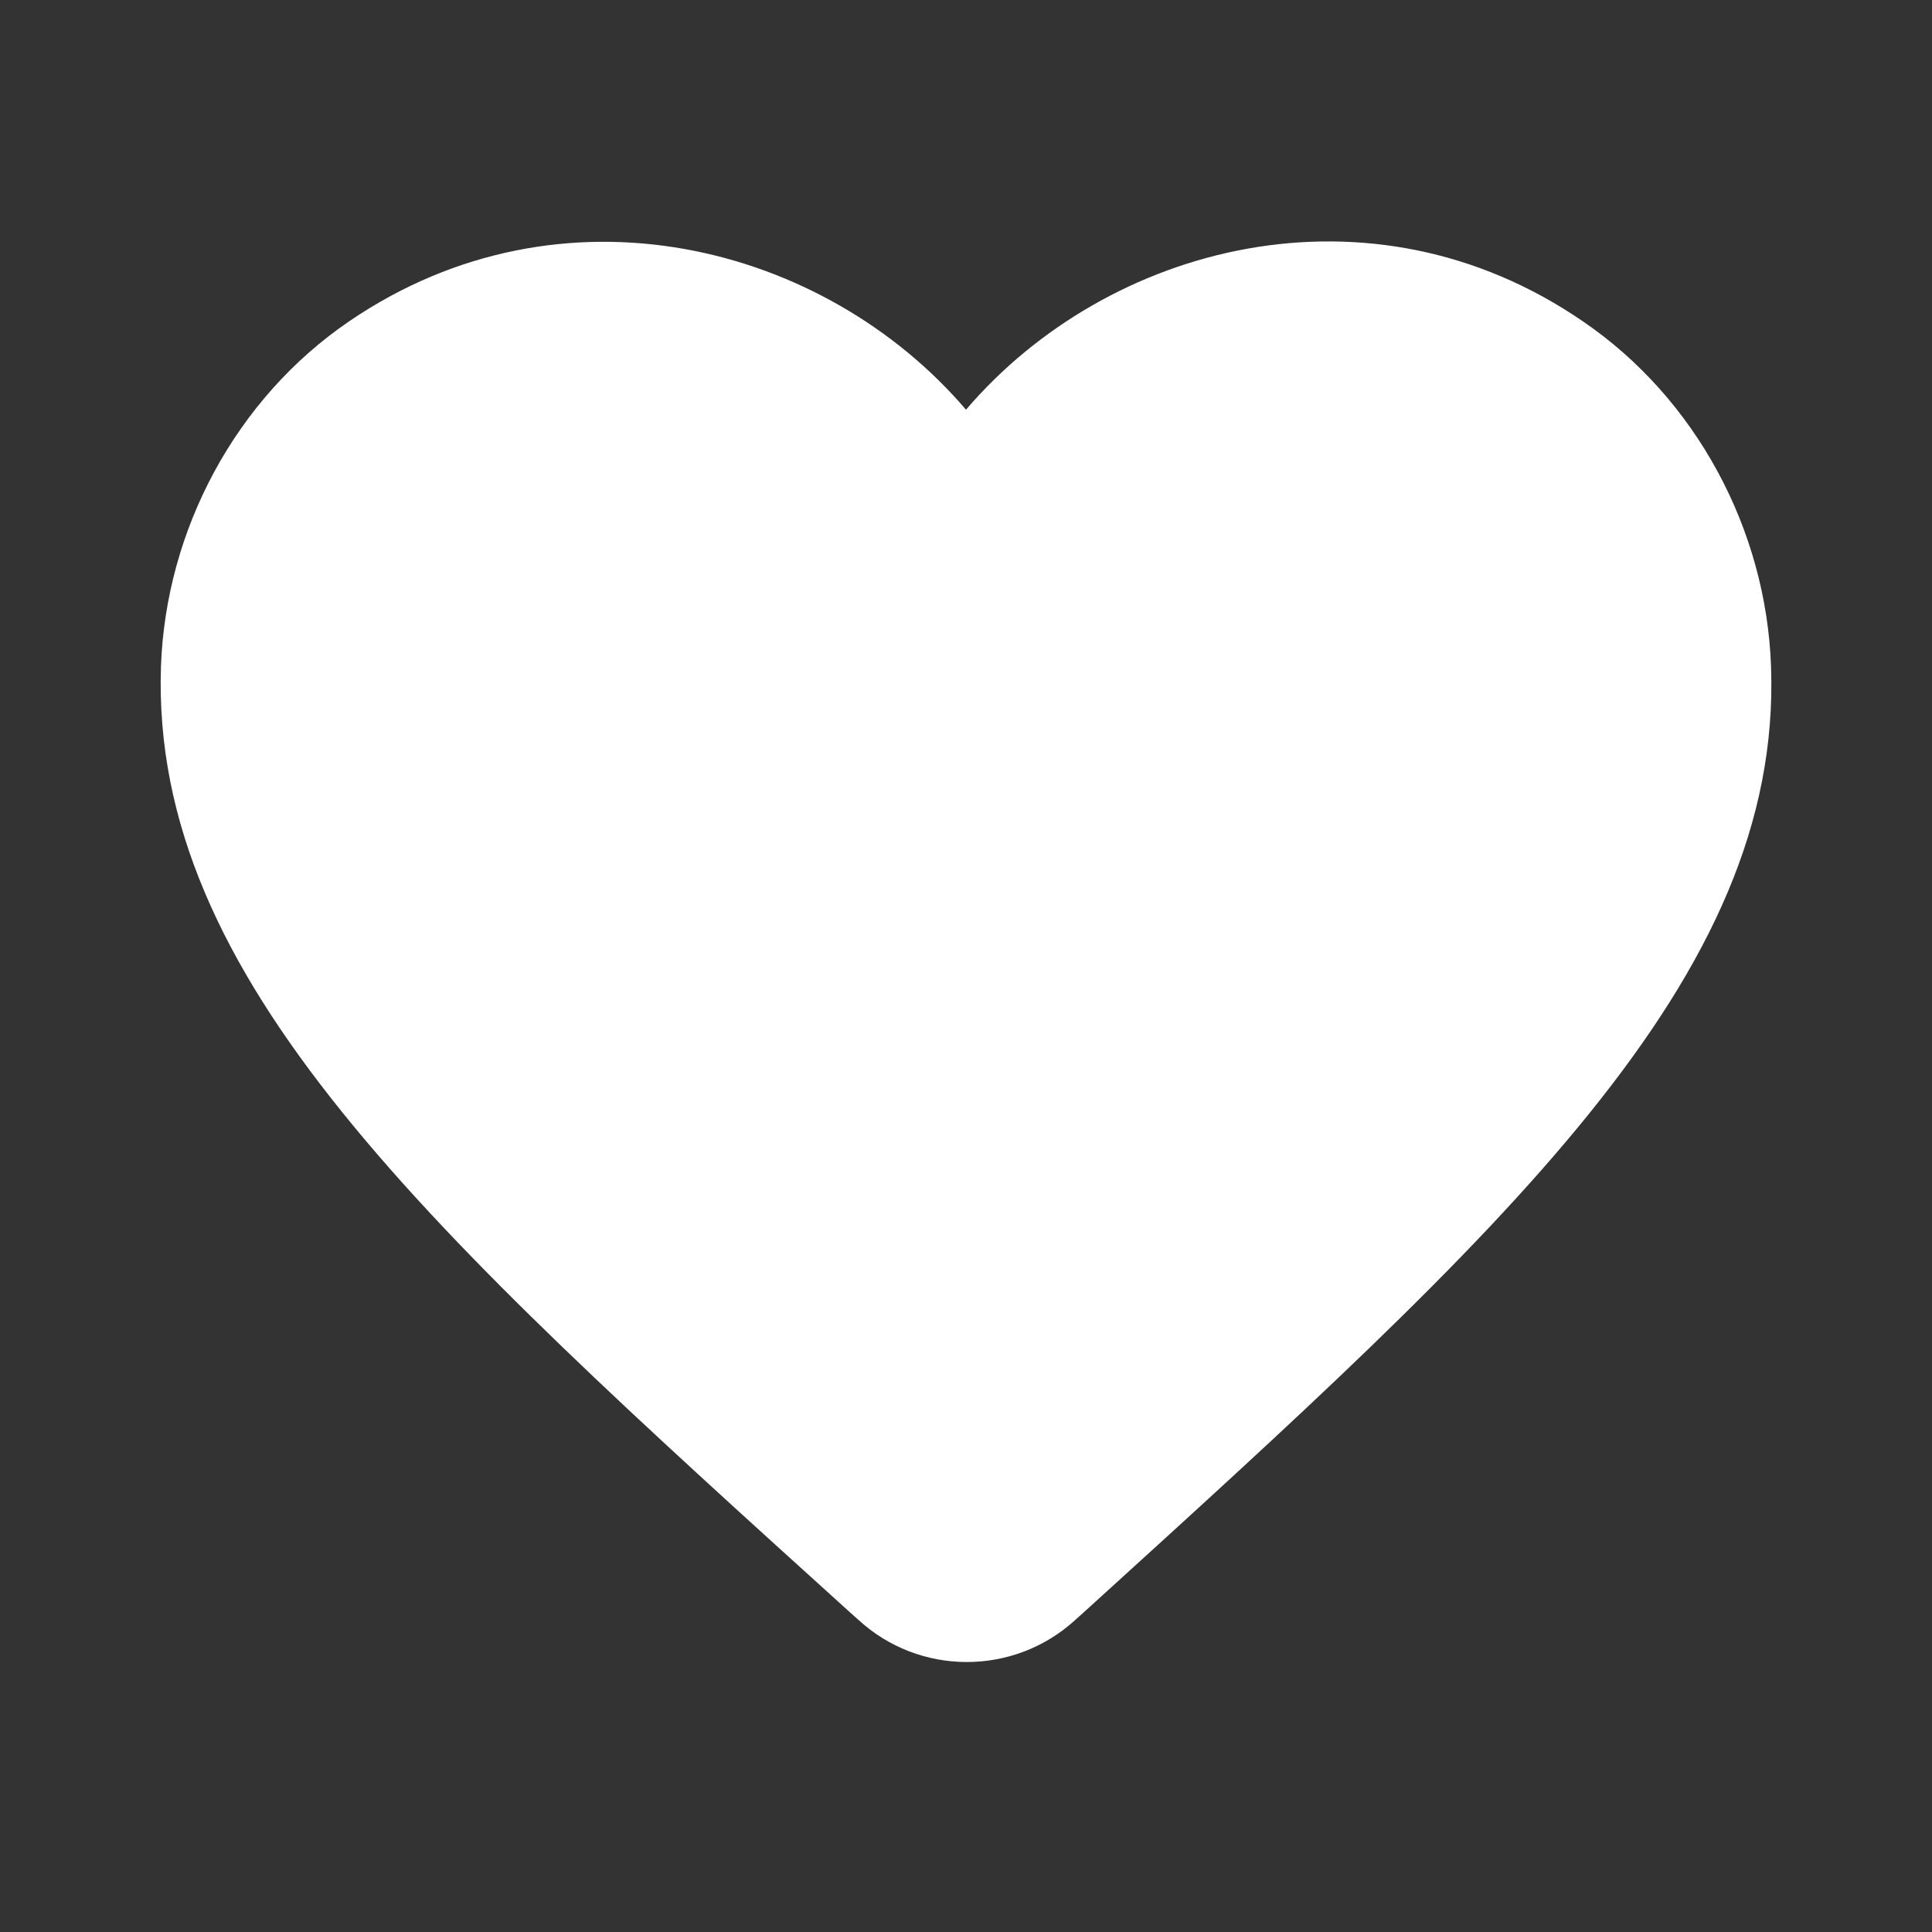 <svg width="16" height="16" viewBox="0 0 16 16" fill="none" xmlns="http://www.w3.org/2000/svg">
<rect x="0" y="0" width="16" height="16" fill="#333333" stroke="none"/>
<g clip-path="url(#clip0_990_917)">
<path d="M8.9 13.42C8.393 13.88 7.613 13.88 7.107 13.413L7.033 13.347C3.533 10.18 1.247 8.107 1.333 5.52C1.373 4.387 1.953 3.3 2.893 2.66C4.653 1.46 6.827 2.02 8 3.393C9.173 2.02 11.347 1.453 13.107 2.66C14.047 3.3 14.627 4.387 14.667 5.52C14.76 8.107 12.467 10.18 8.967 13.36L8.9 13.42Z" fill="white"/>
</g>
<defs>
<clipPath id="clip0_990_917">
<rect width="16" height="16" fill=""/>
</clipPath>
</defs>
</svg>
